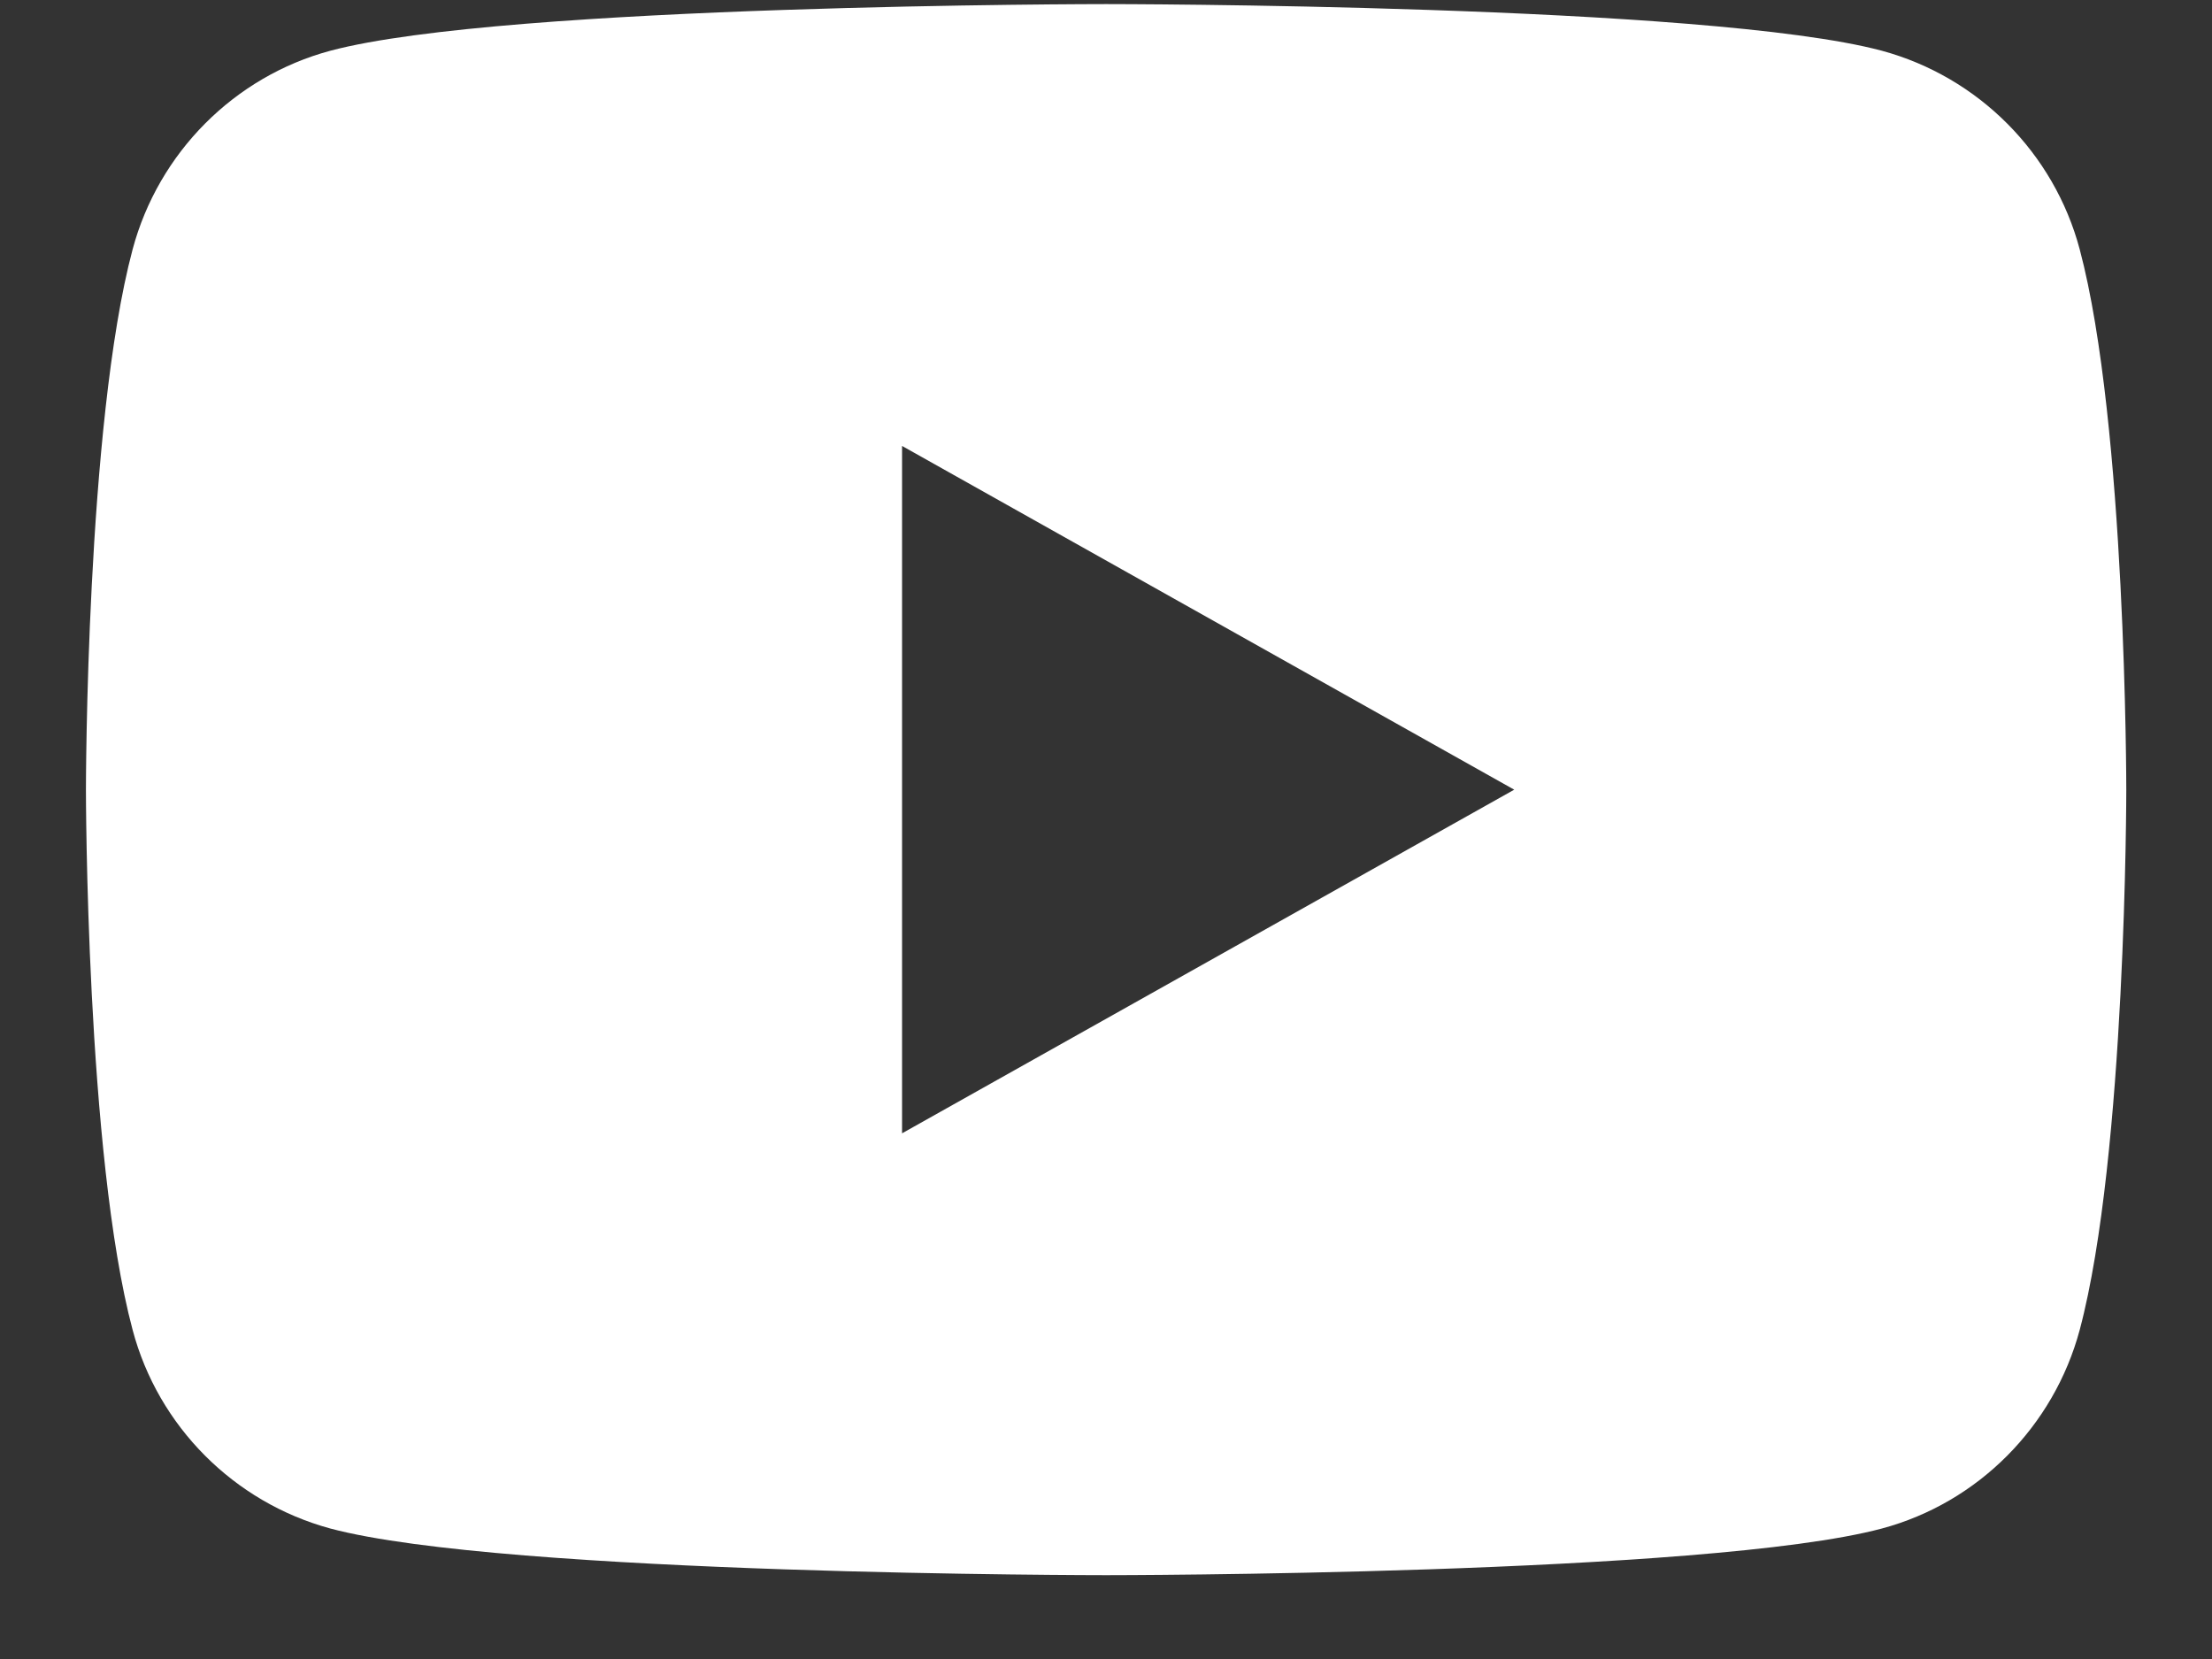 <svg width="20" height="15" viewBox="0 0 20 15" fill="none" xmlns="http://www.w3.org/2000/svg">
<rect x="0" y="0" width="20" height="15" fill="#333333" stroke="none"/>
<path d="M18.804 2.255C19.225 3.837 19.225 7.14 19.225 7.14C19.225 7.14 19.225 10.442 18.804 12.024C18.569 12.899 17.884 13.587 17.016 13.82C15.44 14.242 10.001 14.242 10.001 14.242C10.001 14.242 4.566 14.242 2.986 13.82C2.115 13.583 1.43 12.896 1.199 12.024C0.777 10.442 0.777 7.14 0.777 7.14C0.777 7.14 0.777 3.837 1.199 2.255C1.433 1.38 2.119 0.692 2.986 0.459C4.566 0.037 10.001 0.037 10.001 0.037C10.001 0.037 15.44 0.037 17.016 0.459C17.888 0.696 18.572 1.383 18.804 2.255ZM8.156 10.247L13.691 7.14L8.156 4.032V10.247Z" fill="white"/>
</svg>
